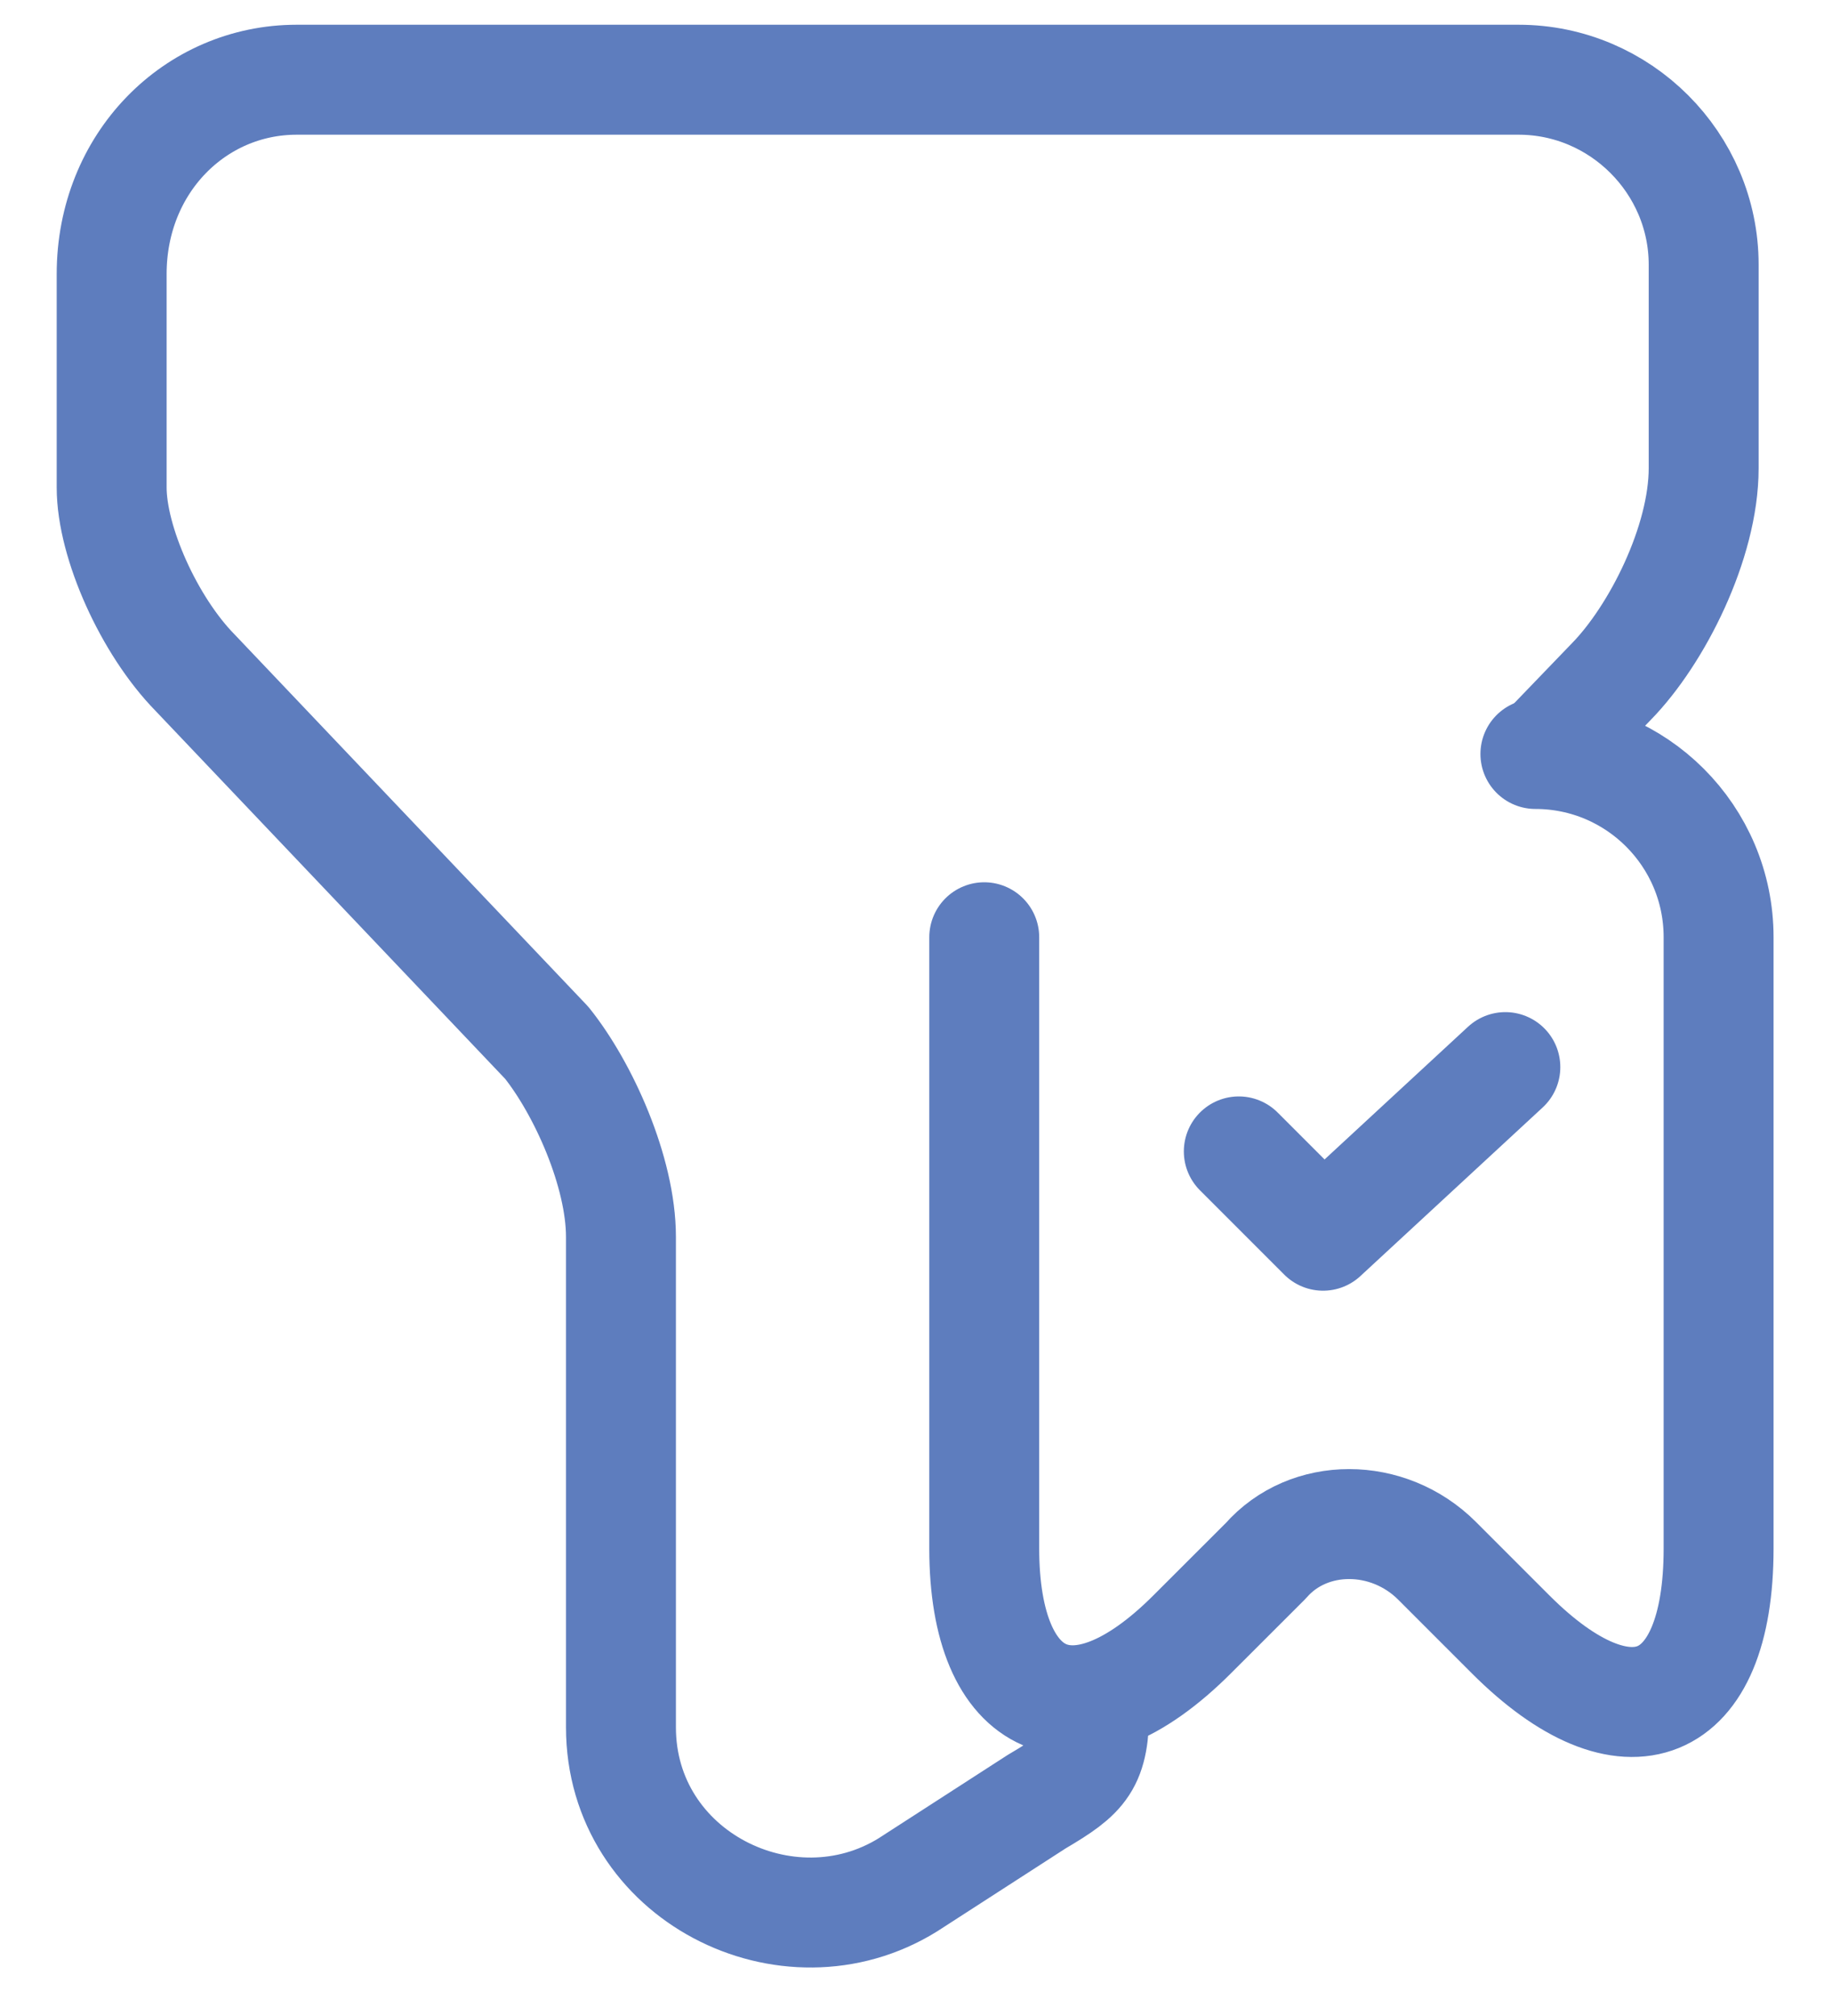 <svg width="20" height="22" viewBox="0 0 20 22" fill="none" xmlns="http://www.w3.org/2000/svg">
<path d="M16.885 8.171L17.589 7.44C18.089 6.93 18.599 5.92 18.599 5.109V2.889C18.599 1.78 17.689 0.87 16.579 0.87H3.239C2.129 0.87 1.219 1.78 1.219 2.99V5.32C1.219 5.92 1.629 6.83 2.129 7.34L5.969 11.38C6.369 11.88 6.779 12.79 6.779 13.499V18.849C6.779 20.47 8.599 21.38 9.909 20.57L11.319 19.66C11.829 19.36 11.947 19.242 11.947 18.632" stroke="#5E7DBE" stroke-width="1.2" stroke-miterlimit="10" stroke-linecap="round" stroke-linejoin="round"/>
<path d="M13.524 12.565L14.444 13.485L16.434 11.645" stroke="#5E7DBE" stroke-width="1.2" stroke-linecap="round" stroke-linejoin="round"/>
<path d="M16.762 8.228C17.866 8.228 18.762 9.123 18.762 10.228L18.762 16.899C18.762 18.703 17.76 19.104 16.49 17.834L15.689 17.033C15.154 16.498 14.286 16.498 13.818 17.033L13.016 17.834C11.747 19.104 10.745 18.636 10.745 16.899L10.745 10.228" stroke="#5E7DBE" stroke-width="1.2" stroke-miterlimit="10" stroke-linecap="round" stroke-linejoin="round"/>
</svg>
